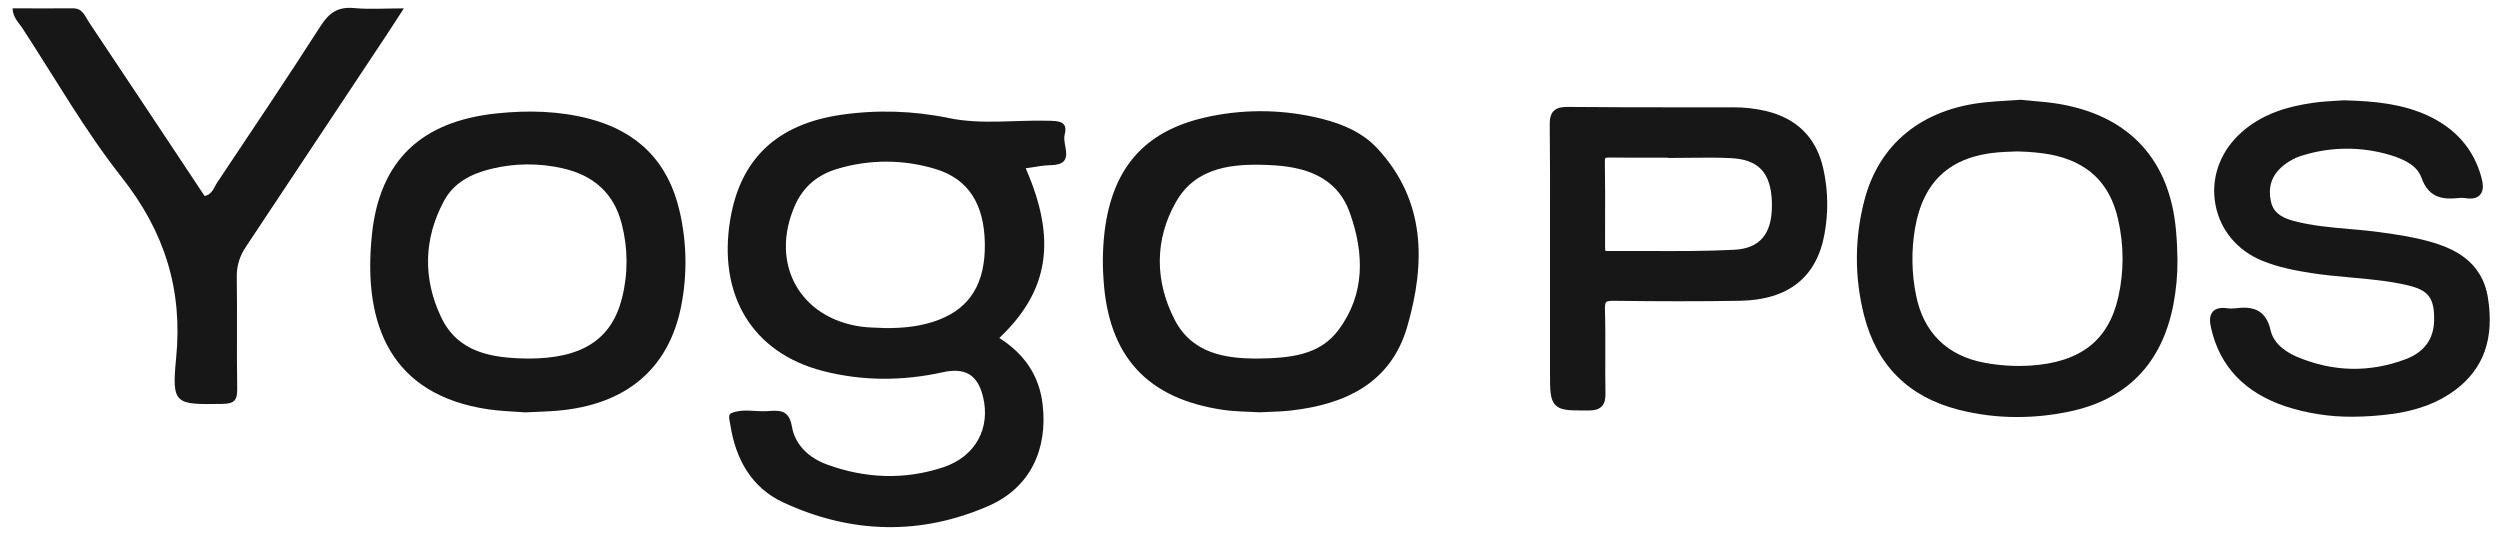 <svg width="152" height="33" viewBox="0 0 152 33" fill="none" xmlns="http://www.w3.org/2000/svg">
<path d="M132.304 14.048C131.941 9.779 129.537 7.117 125.352 6.347C124.741 6.232 124.117 6.181 123.566 6.133C123.325 6.113 123.097 6.093 122.885 6.069H122.86H122.835C122.567 6.087 122.316 6.102 122.077 6.117C121.57 6.148 121.131 6.175 120.684 6.222C116.843 6.626 114.238 8.75 113.35 12.199C112.755 14.478 112.748 16.871 113.33 19.154C114.094 22.196 116.029 24.134 119.082 24.911C120.246 25.208 121.442 25.357 122.643 25.356C123.683 25.355 124.719 25.249 125.737 25.04C129.278 24.325 131.431 22.139 132.137 18.541C132.311 17.637 132.396 16.717 132.39 15.795C132.382 15.244 132.359 14.664 132.304 14.048ZM129.052 15.736C129.052 16.509 128.967 17.28 128.799 18.034C128.205 20.704 126.492 22.038 123.413 22.23C122.496 22.283 121.575 22.226 120.671 22.057C118.397 21.641 116.954 20.227 116.5 17.971C116.224 16.618 116.202 15.224 116.437 13.863C116.93 11.025 118.57 9.521 121.452 9.265C121.721 9.241 121.999 9.231 122.27 9.221L122.646 9.206L122.773 9.211C123.401 9.225 124.027 9.284 124.646 9.39C126.914 9.826 128.263 11.103 128.771 13.298C128.957 14.097 129.052 14.915 129.052 15.736Z" fill="#171717"/>
<path d="M64.732 8.178C64.947 7.357 64.351 7.359 63.748 7.341C61.728 7.286 59.688 7.591 57.688 7.178C55.533 6.731 53.317 6.664 51.14 6.98C47.244 7.545 45.022 9.657 44.405 13.313C43.622 17.938 45.737 21.451 50.035 22.556C52.442 23.176 54.886 23.17 57.314 22.634C58.665 22.337 59.431 22.764 59.764 24.105C60.237 26.01 59.332 27.748 57.358 28.407C55.004 29.191 52.615 29.096 50.286 28.244C49.203 27.849 48.338 27.071 48.145 25.918C47.962 24.828 47.289 24.963 46.586 24.999C45.884 25.034 45.14 24.833 44.464 25.121C44.235 25.218 44.364 25.58 44.402 25.818C44.724 27.91 45.687 29.651 47.623 30.548C51.734 32.453 55.968 32.575 60.126 30.749C62.632 29.648 63.706 27.329 63.394 24.606C63.188 22.805 62.258 21.502 60.758 20.55C63.779 17.692 64.264 14.573 62.363 10.232C62.95 10.155 63.407 10.047 63.864 10.043C65.44 10.023 64.56 8.839 64.732 8.178ZM57.088 19.442C56.044 19.841 54.959 19.954 53.852 19.948C53.347 19.919 52.836 19.927 52.336 19.856C48.602 19.322 46.795 16.002 48.326 12.509C48.836 11.34 49.732 10.61 50.918 10.264C52.873 9.676 54.958 9.684 56.908 10.285C58.882 10.894 59.838 12.409 59.878 14.796C59.919 17.184 58.998 18.71 57.088 19.438V19.442Z" fill="#171717"/>
<path d="M149.291 23.704C148.761 24.1 148.178 24.418 147.559 24.648C146.867 24.904 146.148 25.079 145.416 25.17C144.628 25.278 143.834 25.334 143.039 25.337C141.657 25.349 140.282 25.137 138.967 24.709C136.494 23.885 134.969 22.289 134.439 19.969C134.353 19.589 134.306 19.202 134.547 18.941C134.724 18.748 135.012 18.684 135.424 18.744C135.587 18.764 135.751 18.764 135.914 18.744C136.841 18.628 137.747 18.716 138.055 20.092C138.259 20.991 139.166 21.491 139.688 21.708C141.865 22.617 144.078 22.662 146.26 21.84C147.392 21.414 147.979 20.614 147.995 19.462C148.015 18.115 147.651 17.64 146.382 17.345C145.247 17.079 144.062 16.972 142.915 16.869C142.132 16.799 141.323 16.726 140.529 16.603C139.567 16.454 138.541 16.258 137.55 15.856C136.036 15.238 134.999 14.001 134.704 12.465C134.408 10.93 134.916 9.362 136.104 8.212C137.492 6.866 139.23 6.461 140.589 6.258C141.112 6.18 141.637 6.15 142.06 6.126C142.221 6.117 142.367 6.108 142.491 6.099H142.521C144.469 6.148 146.073 6.329 147.587 7.018C149.294 7.8 150.396 9.06 150.862 10.76C150.966 11.141 151.038 11.564 150.787 11.848C150.601 12.053 150.298 12.117 149.857 12.041C149.726 12.025 149.594 12.025 149.464 12.041C148.623 12.125 147.685 12.105 147.226 10.808C146.997 10.175 146.404 9.746 145.288 9.416C143.586 8.912 141.775 8.916 140.074 9.426C139.57 9.565 139.104 9.817 138.712 10.164C138.113 10.708 137.899 11.373 138.059 12.199C138.181 12.831 138.586 13.196 139.411 13.421C140.522 13.723 141.691 13.824 142.823 13.923C143.432 13.976 144.062 14.03 144.681 14.115C145.746 14.263 146.705 14.407 147.671 14.673C149.161 15.086 150.915 15.851 151.269 18.122C151.658 20.587 151.008 22.411 149.291 23.704Z" fill="#171717"/>
<path d="M110.854 10.242C110.434 8.384 109.27 7.21 107.395 6.755C106.732 6.598 106.052 6.521 105.371 6.525C104.406 6.525 103.441 6.525 102.476 6.525C100.126 6.525 97.694 6.525 95.305 6.501C95.03 6.501 94.689 6.523 94.464 6.747C94.24 6.971 94.219 7.322 94.224 7.653C94.248 9.607 94.243 11.602 94.24 13.53C94.24 14.242 94.24 14.955 94.24 15.669V22.65C94.24 23.746 94.24 24.296 94.575 24.632C94.868 24.923 95.313 24.957 96.134 24.957H96.515H96.596C96.852 24.957 97.168 24.927 97.383 24.712C97.597 24.497 97.612 24.189 97.612 23.908C97.596 23.14 97.599 22.358 97.603 21.602C97.603 20.688 97.61 19.742 97.581 18.811C97.572 18.517 97.617 18.408 97.654 18.369C97.739 18.283 98.036 18.287 98.134 18.288C100.912 18.326 103.405 18.326 105.764 18.288C108.729 18.242 110.47 16.862 110.937 14.186C111.043 13.589 111.096 12.984 111.096 12.378C111.094 11.659 111.013 10.943 110.854 10.242ZM97.741 15.264C97.698 15.267 97.654 15.261 97.613 15.248C97.606 15.239 97.588 15.196 97.589 15.018V14.026C97.595 12.647 97.599 11.227 97.576 9.826C97.576 9.649 97.607 9.607 97.608 9.607C97.61 9.607 97.668 9.573 97.91 9.578C98.807 9.591 99.719 9.588 100.601 9.586H101.39V9.602H101.676C102.044 9.602 102.413 9.602 102.781 9.593C103.583 9.584 104.421 9.573 105.235 9.614C106.93 9.696 107.677 10.504 107.732 12.315C107.732 12.381 107.732 12.448 107.732 12.512C107.732 14.237 106.982 15.109 105.44 15.186C103.73 15.274 101.981 15.268 100.284 15.261C99.826 15.261 99.359 15.261 98.891 15.261C98.507 15.261 98.121 15.261 97.737 15.261L97.741 15.264Z" fill="#171717"/>
<path d="M41.306 12.78C40.611 9.814 38.75 7.991 35.85 7.227C33.995 6.739 32.104 6.696 30.196 6.895C25.642 7.371 23.079 9.732 22.611 14.278C22.038 19.822 23.816 24.021 29.696 24.888C30.487 25.003 31.29 25.021 31.945 25.072C32.682 25.035 33.273 25.023 33.861 24.974C38.059 24.623 40.674 22.433 41.424 18.568C41.796 16.652 41.756 14.679 41.306 12.78ZM37.818 18.122C37.176 20.671 35.353 21.81 32.089 21.8C29.942 21.771 27.849 21.462 26.818 19.278C25.708 16.941 25.755 14.516 26.998 12.209C27.593 11.104 28.664 10.559 29.848 10.271C31.287 9.916 32.79 9.905 34.235 10.239C36.079 10.664 37.319 11.733 37.799 13.604C38.186 15.084 38.193 16.639 37.818 18.122Z" fill="#171717"/>
<path d="M83.745 9.025C82.863 8.076 81.682 7.558 80.443 7.242C78.187 6.661 75.828 6.606 73.546 7.081C69.818 7.849 67.785 9.955 67.209 13.701C67.053 14.789 67.015 15.891 67.094 16.987C67.388 21.686 69.766 24.254 74.395 24.924C75.145 25.033 75.909 25.026 76.573 25.068C77.253 25.033 77.846 25.031 78.432 24.966C81.763 24.601 84.567 23.308 85.563 19.852C86.67 16.023 86.706 12.219 83.745 9.025ZM81.368 20.078C80.222 21.605 78.442 21.783 76.326 21.802C74.579 21.782 72.502 21.534 71.425 19.449C70.211 17.101 70.188 14.58 71.5 12.277C72.732 10.114 74.997 9.939 77.189 10.036C79.295 10.127 81.283 10.704 82.077 12.959C82.945 15.401 83.014 17.891 81.368 20.078Z" fill="#171717"/>
<path d="M0.761 0.506C2 0.506 3.213 0.517 4.428 0.506C5.03 0.498 5.171 0.995 5.417 1.362C7.765 4.878 10.106 8.397 12.441 11.917C12.916 11.82 13.003 11.399 13.203 11.101C15.316 7.935 17.442 4.779 19.497 1.573C20.02 0.756 20.572 0.399 21.537 0.491C22.453 0.578 23.386 0.509 24.556 0.509C24.141 1.144 23.833 1.621 23.525 2.094C20.674 6.395 17.819 10.694 14.96 14.991C14.574 15.541 14.376 16.202 14.396 16.875C14.431 19.119 14.383 21.365 14.423 23.61C14.434 24.3 14.281 24.546 13.533 24.557C10.654 24.602 10.431 24.61 10.708 21.784C11.12 17.59 10.003 14.083 7.399 10.779C5.155 7.933 3.344 4.745 1.353 1.699C1.125 1.358 0.79 1.069 0.761 0.506Z" fill="#171717"/>
</svg>
